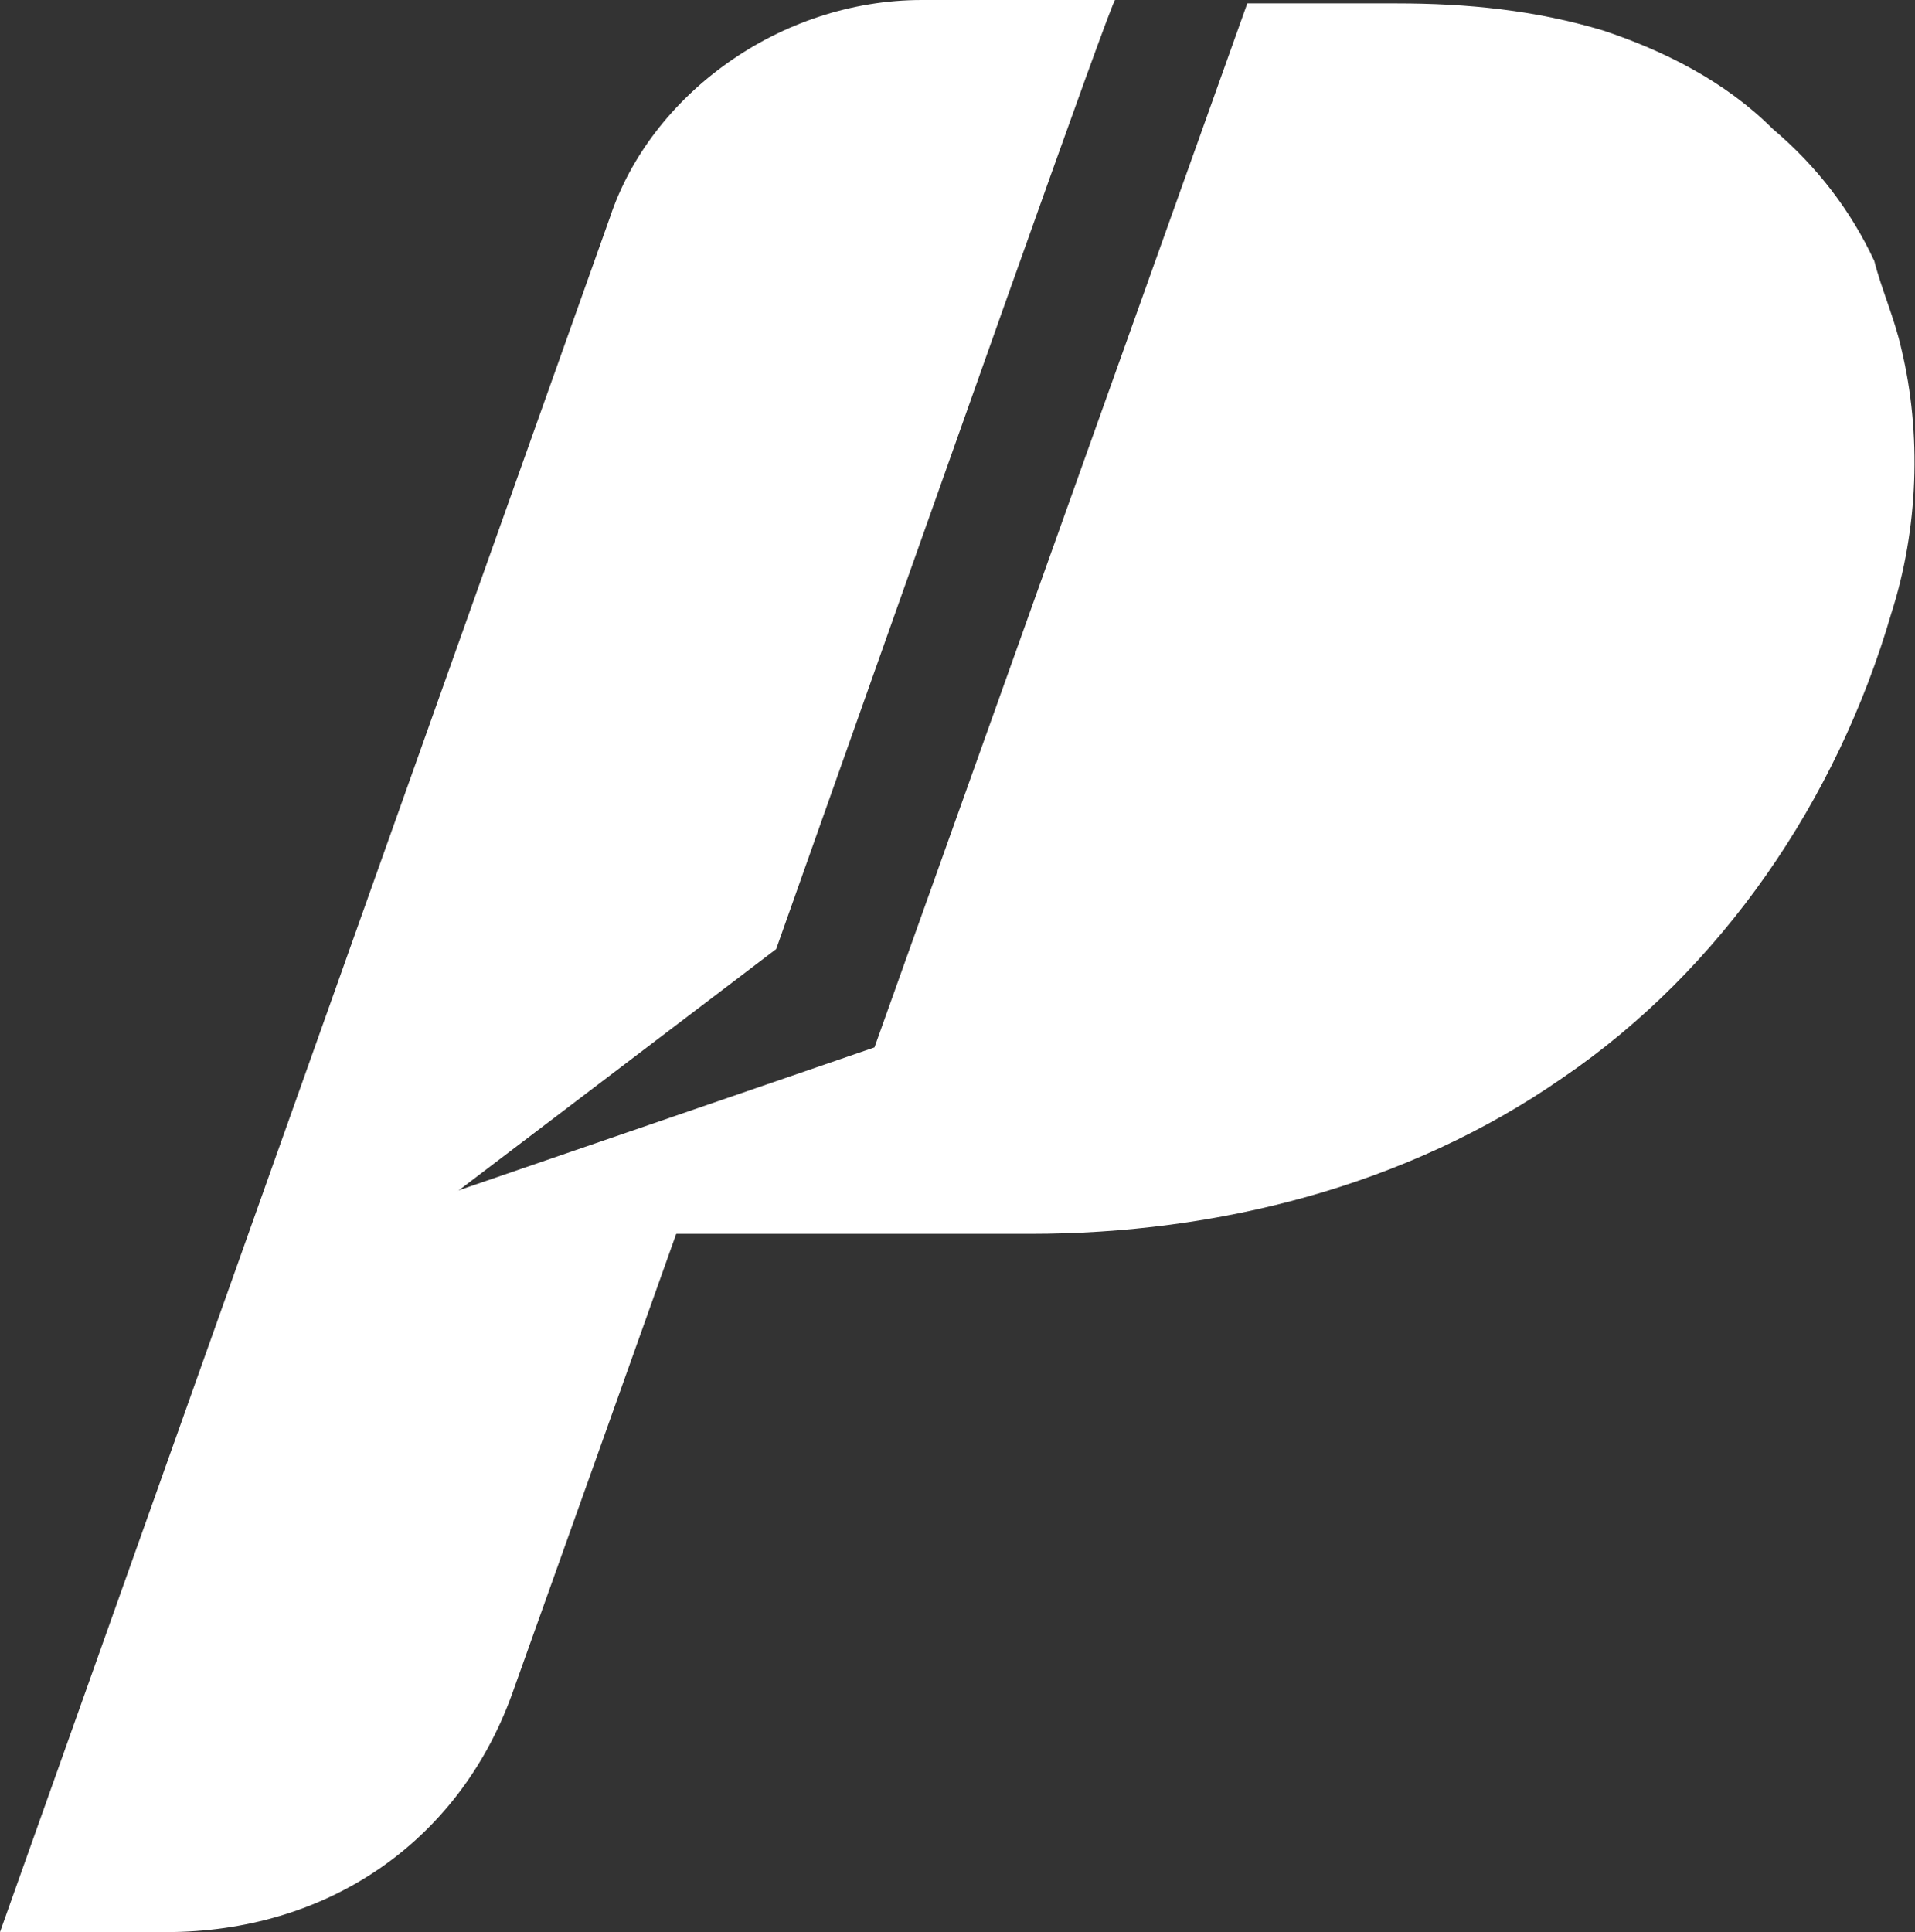 <?xml version="1.0" encoding="utf-8"?>
<!-- Generator: Adobe Illustrator 21.1.0, SVG Export Plug-In . SVG Version: 6.00 Build 0)  -->
<svg version="1.1" id="Layer_1" xmlns="http://www.w3.org/2000/svg" xmlns:xlink="http://www.w3.org/1999/xlink" x="0px" y="0px"
	 viewBox="0 0 56.5 57" style="enable-background:new 0 0 56.5 57;" xml:space="preserve">
<rect x="0" y="0" width="56.5" height="57" fill="#333333" stroke="none"/>
<style type="text/css">
	.st0{fill-rule:evenodd;clip-rule:evenodd;fill:#FFFFFF;}
	.st1{fill:#FFFFFF;}
</style>
<g>
	<path class="st0" d="M22.9,28l-10,7.6l7.8-1.3c-2.1,5.9-4.1,11.5-5.6,15.7C13.5,54.4,9.6,57,4.9,57C2.3,57,0,57,0,57L18,6.4
		C19.2,2.8,23,0,27.2,0h5.7C32.8,0,27.9,13.9,22.9,28z"/>
	<path class="st1" d="M30.4,36.4c5.5,0,11.1-1.4,15.7-4.6c4.7-3.2,8.1-8.2,9.7-13.7c0.8-2.5,0.9-5.3,0.3-7.8
		c-0.2-0.9-0.6-1.8-0.8-2.6c-0.7-1.5-1.7-2.8-3-3.9c-1.4-1.4-3.2-2.3-5-2.9c-2-0.6-4-0.8-6.1-0.8c-5.3,0-4.4,0-4.4,0l-11,30.8
		L13,35.3l-0.4,1.1C12.6,36.4,27.5,36.4,30.4,36.4z"/>
</g>
</svg>

